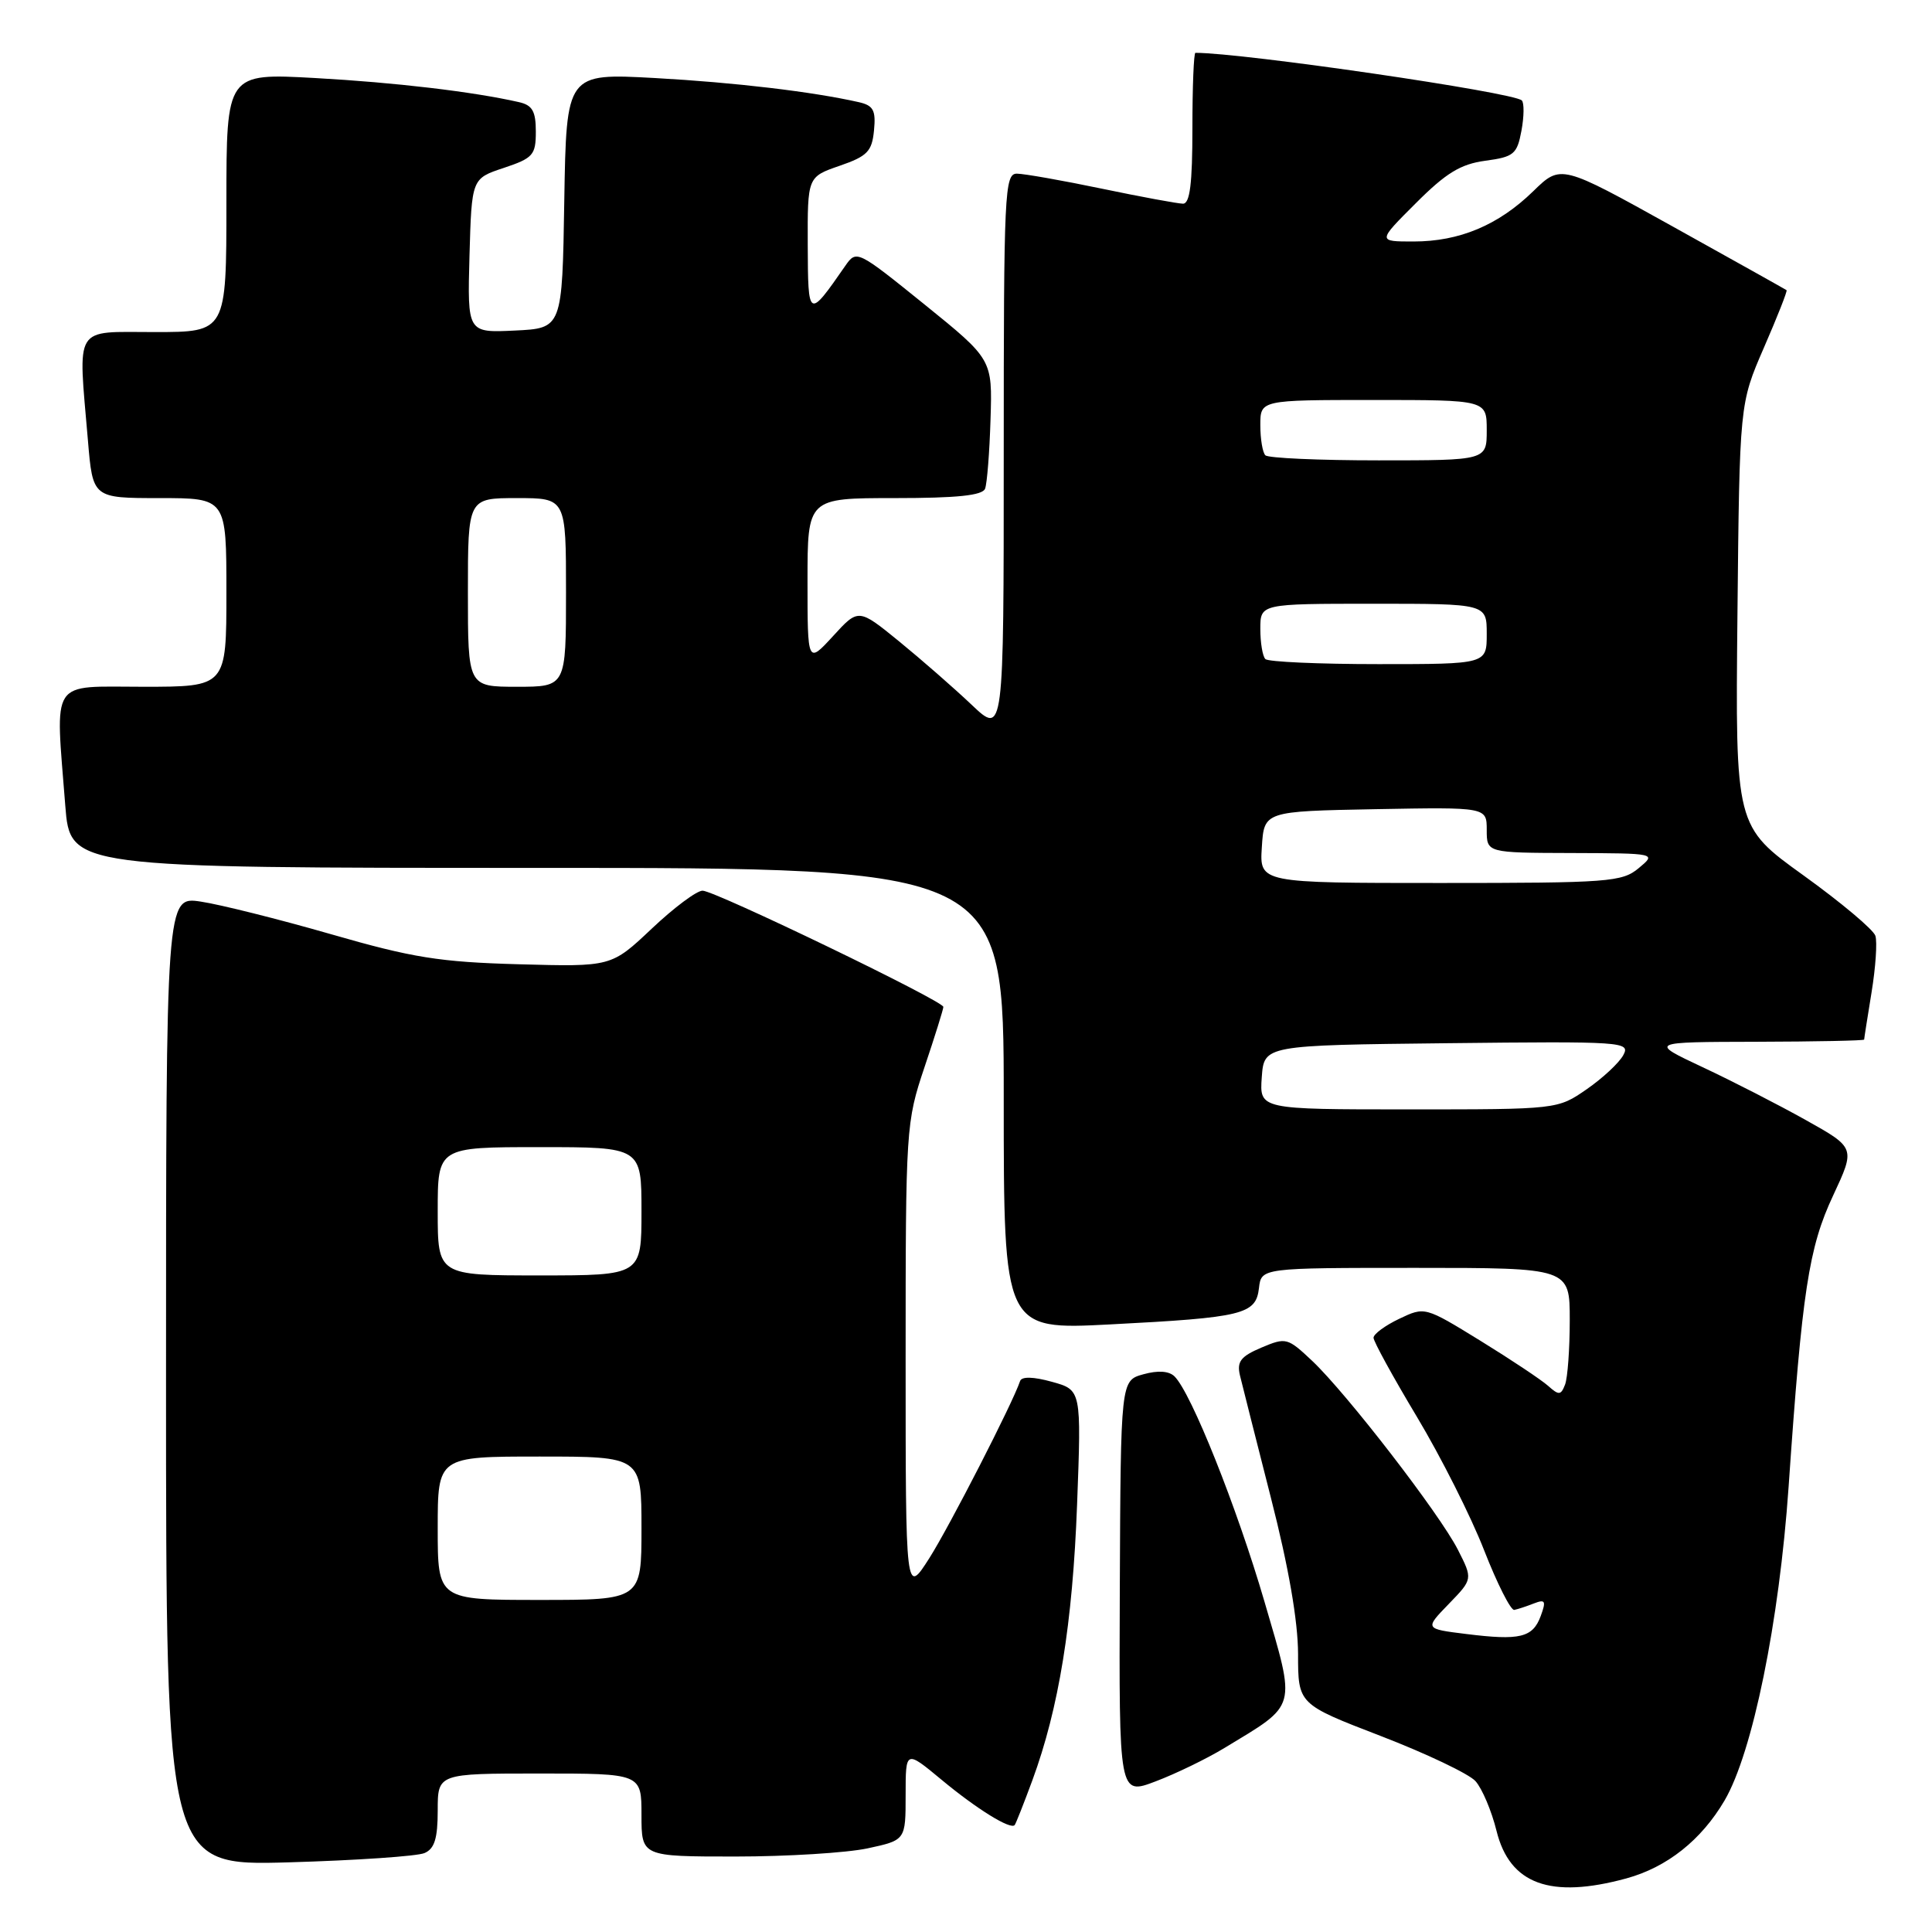 <?xml version="1.0" encoding="UTF-8" standalone="no"?>
<!DOCTYPE svg PUBLIC "-//W3C//DTD SVG 1.1//EN" "http://www.w3.org/Graphics/SVG/1.1/DTD/svg11.dtd" >
<svg xmlns="http://www.w3.org/2000/svg" xmlns:xlink="http://www.w3.org/1999/xlink" version="1.1" viewBox="0 0 256 256">
 <g >
 <path fill="currentColor"
d=" M 215.50 248.90 C 220.90 247.42 225.43 243.82 228.51 238.58 C 232.23 232.23 235.76 214.91 237.00 197.00 C 238.79 171.06 239.66 165.32 242.90 158.41 C 245.85 152.09 245.85 152.09 239.29 148.42 C 235.68 146.40 229.52 143.24 225.61 141.41 C 218.50 138.07 218.50 138.07 232.75 138.04 C 240.59 138.02 247.00 137.89 247.01 137.75 C 247.01 137.61 247.45 134.80 247.99 131.50 C 248.53 128.20 248.76 124.83 248.50 124.00 C 248.24 123.18 243.95 119.58 238.98 116.00 C 229.94 109.50 229.94 109.50 230.22 81.50 C 230.50 53.50 230.50 53.50 233.73 46.06 C 235.51 41.97 236.86 38.55 236.73 38.45 C 236.60 38.35 229.82 34.56 221.66 30.02 C 206.82 21.77 206.82 21.77 203.16 25.34 C 198.54 29.84 193.39 32.00 187.29 32.00 C 182.52 32.00 182.52 32.00 187.60 26.93 C 191.60 22.92 193.54 21.74 196.81 21.30 C 200.59 20.79 201.02 20.44 201.60 17.32 C 201.95 15.44 201.97 13.64 201.65 13.31 C 200.56 12.23 164.74 7.00 158.40 7.00 C 158.18 7.00 158.00 11.50 158.00 17.00 C 158.00 24.34 157.67 27.00 156.75 26.99 C 156.06 26.98 151.22 26.09 146.00 25.00 C 140.78 23.91 135.71 23.02 134.75 23.01 C 133.11 23.00 133.00 25.43 133.00 60.21 C 133.00 97.42 133.00 97.42 128.75 93.39 C 126.41 91.17 122.08 87.39 119.13 84.98 C 113.75 80.60 113.75 80.60 110.38 84.29 C 107.00 87.97 107.00 87.97 107.00 76.99 C 107.00 66.00 107.00 66.00 118.53 66.00 C 126.84 66.00 130.19 65.65 130.53 64.75 C 130.79 64.06 131.12 59.93 131.25 55.56 C 131.50 47.62 131.50 47.62 122.50 40.34 C 113.58 33.14 113.49 33.09 112.00 35.23 C 107.10 42.29 107.07 42.27 107.03 32.47 C 107.00 23.44 107.00 23.44 111.25 21.97 C 114.93 20.70 115.54 20.07 115.81 17.28 C 116.07 14.62 115.73 13.98 113.81 13.54 C 107.66 12.15 97.41 10.93 86.77 10.34 C 75.05 9.70 75.05 9.70 74.77 26.60 C 74.50 43.50 74.50 43.50 68.21 43.80 C 61.93 44.10 61.93 44.10 62.21 33.88 C 62.50 23.66 62.50 23.66 66.75 22.25 C 70.64 20.95 71.00 20.54 71.00 17.44 C 71.00 14.73 70.54 13.93 68.75 13.53 C 62.63 12.14 52.36 10.93 41.75 10.34 C 30.00 9.69 30.00 9.69 30.00 26.85 C 30.00 44.00 30.00 44.00 20.50 44.00 C 9.64 44.00 10.34 42.87 11.65 58.35 C 12.29 66.00 12.29 66.00 21.15 66.00 C 30.00 66.00 30.00 66.00 30.00 78.50 C 30.00 91.00 30.00 91.00 19.00 91.00 C 6.46 91.00 7.33 89.68 8.65 106.75 C 9.30 115.00 9.30 115.00 71.15 115.00 C 133.00 115.00 133.00 115.00 133.00 145.61 C 133.00 176.22 133.00 176.22 147.12 175.49 C 164.73 174.58 166.41 174.17 166.82 170.68 C 167.13 168.00 167.13 168.00 187.57 168.00 C 208.00 168.00 208.00 168.00 208.00 174.92 C 208.00 178.72 207.72 182.57 207.38 183.46 C 206.83 184.89 206.56 184.91 205.13 183.63 C 204.23 182.83 200.19 180.14 196.15 177.65 C 188.80 173.13 188.80 173.13 185.40 174.75 C 183.53 175.64 182.00 176.77 182.00 177.26 C 182.00 177.75 184.59 182.47 187.75 187.74 C 190.91 193.01 194.92 200.96 196.65 205.41 C 198.39 209.86 200.19 213.42 200.65 213.32 C 201.12 213.23 202.29 212.84 203.26 212.46 C 204.76 211.88 204.89 212.13 204.15 214.14 C 203.09 217.00 201.39 217.40 194.26 216.51 C 188.77 215.83 188.77 215.83 191.97 212.53 C 195.16 209.24 195.16 209.24 193.17 205.33 C 190.73 200.56 178.48 184.68 173.87 180.32 C 170.60 177.24 170.40 177.19 167.13 178.57 C 164.40 179.73 163.87 180.42 164.30 182.25 C 164.60 183.49 166.45 190.80 168.41 198.50 C 170.75 207.64 171.99 214.81 172.00 219.16 C 172.00 225.81 172.00 225.81 182.96 230.03 C 188.98 232.35 194.63 235.04 195.50 236.00 C 196.38 236.97 197.64 239.94 198.30 242.61 C 200.05 249.68 205.44 251.64 215.50 248.90 Z  M 56.25 245.54 C 57.58 244.97 58.00 243.60 58.00 239.89 C 58.00 235.00 58.00 235.00 71.50 235.00 C 85.00 235.00 85.00 235.00 85.00 240.50 C 85.00 246.00 85.00 246.00 97.45 246.00 C 104.30 246.00 112.17 245.51 114.95 244.92 C 120.00 243.83 120.00 243.83 120.00 237.86 C 120.00 231.88 120.00 231.88 124.75 235.82 C 129.43 239.71 133.91 242.48 134.45 241.83 C 134.60 241.65 135.66 238.98 136.79 235.91 C 140.30 226.38 142.13 215.12 142.72 199.34 C 143.29 184.18 143.29 184.18 139.40 183.10 C 136.92 182.41 135.38 182.38 135.17 182.99 C 134.17 185.96 125.83 202.22 123.15 206.45 C 120.00 211.39 120.00 211.39 120.00 180.12 C 120.00 149.42 120.05 148.72 122.50 141.41 C 123.88 137.31 125.00 133.72 125.00 133.42 C 125.00 132.63 94.76 118.04 93.10 118.02 C 92.32 118.01 89.29 120.28 86.35 123.06 C 81.00 128.11 81.00 128.11 68.75 127.77 C 58.27 127.48 54.67 126.91 43.87 123.79 C 36.92 121.79 29.16 119.85 26.62 119.47 C 22.00 118.77 22.00 118.77 22.00 183.00 C 22.00 247.23 22.00 247.23 38.25 246.77 C 47.19 246.51 55.29 245.96 56.25 245.54 Z  M 162.24 231.62 C 172.00 225.70 171.75 226.63 167.55 212.23 C 163.89 199.70 157.85 184.57 155.63 182.38 C 154.90 181.66 153.44 181.56 151.50 182.10 C 148.50 182.93 148.50 182.93 148.38 210.41 C 148.27 237.89 148.27 237.89 153.13 236.04 C 155.80 235.03 159.90 233.04 162.24 231.62 Z  M 167.19 142.75 C 167.50 138.50 167.50 138.50 191.79 138.23 C 215.12 137.97 216.05 138.04 215.10 139.80 C 214.56 140.82 212.38 142.85 210.26 144.32 C 206.39 147.00 206.39 147.00 186.64 147.00 C 166.89 147.00 166.89 147.00 167.19 142.75 Z  M 167.20 112.25 C 167.50 107.50 167.50 107.50 182.25 107.22 C 197.00 106.95 197.00 106.95 197.00 109.97 C 197.00 113.00 197.00 113.00 208.25 113.03 C 219.50 113.07 219.50 113.07 217.14 115.03 C 214.94 116.87 213.18 117.00 190.83 117.00 C 166.89 117.00 166.89 117.00 167.20 112.25 Z  M 62.00 78.50 C 62.00 66.00 62.00 66.00 68.50 66.00 C 75.00 66.00 75.00 66.00 75.00 78.50 C 75.00 91.00 75.00 91.00 68.50 91.00 C 62.00 91.00 62.00 91.00 62.00 78.50 Z  M 167.67 87.33 C 167.30 86.97 167.00 85.17 167.00 83.33 C 167.00 80.00 167.00 80.00 182.00 80.00 C 197.00 80.00 197.00 80.00 197.00 84.00 C 197.00 88.00 197.00 88.00 182.67 88.00 C 174.78 88.00 168.03 87.70 167.67 87.33 Z  M 167.67 60.33 C 167.30 59.97 167.00 58.17 167.00 56.33 C 167.00 53.00 167.00 53.00 182.00 53.00 C 197.00 53.00 197.00 53.00 197.00 57.00 C 197.00 61.00 197.00 61.00 182.67 61.00 C 174.78 61.00 168.03 60.70 167.67 60.33 Z  M 58.00 202.50 C 58.00 193.00 58.00 193.00 71.50 193.00 C 85.00 193.00 85.00 193.00 85.00 202.50 C 85.00 212.00 85.00 212.00 71.50 212.00 C 58.00 212.00 58.00 212.00 58.00 202.50 Z  M 58.00 160.50 C 58.00 152.00 58.00 152.00 71.50 152.00 C 85.00 152.00 85.00 152.00 85.00 160.50 C 85.00 169.00 85.00 169.00 71.50 169.00 C 58.00 169.00 58.00 169.00 58.00 160.50 Z "/>
</g>
</svg>